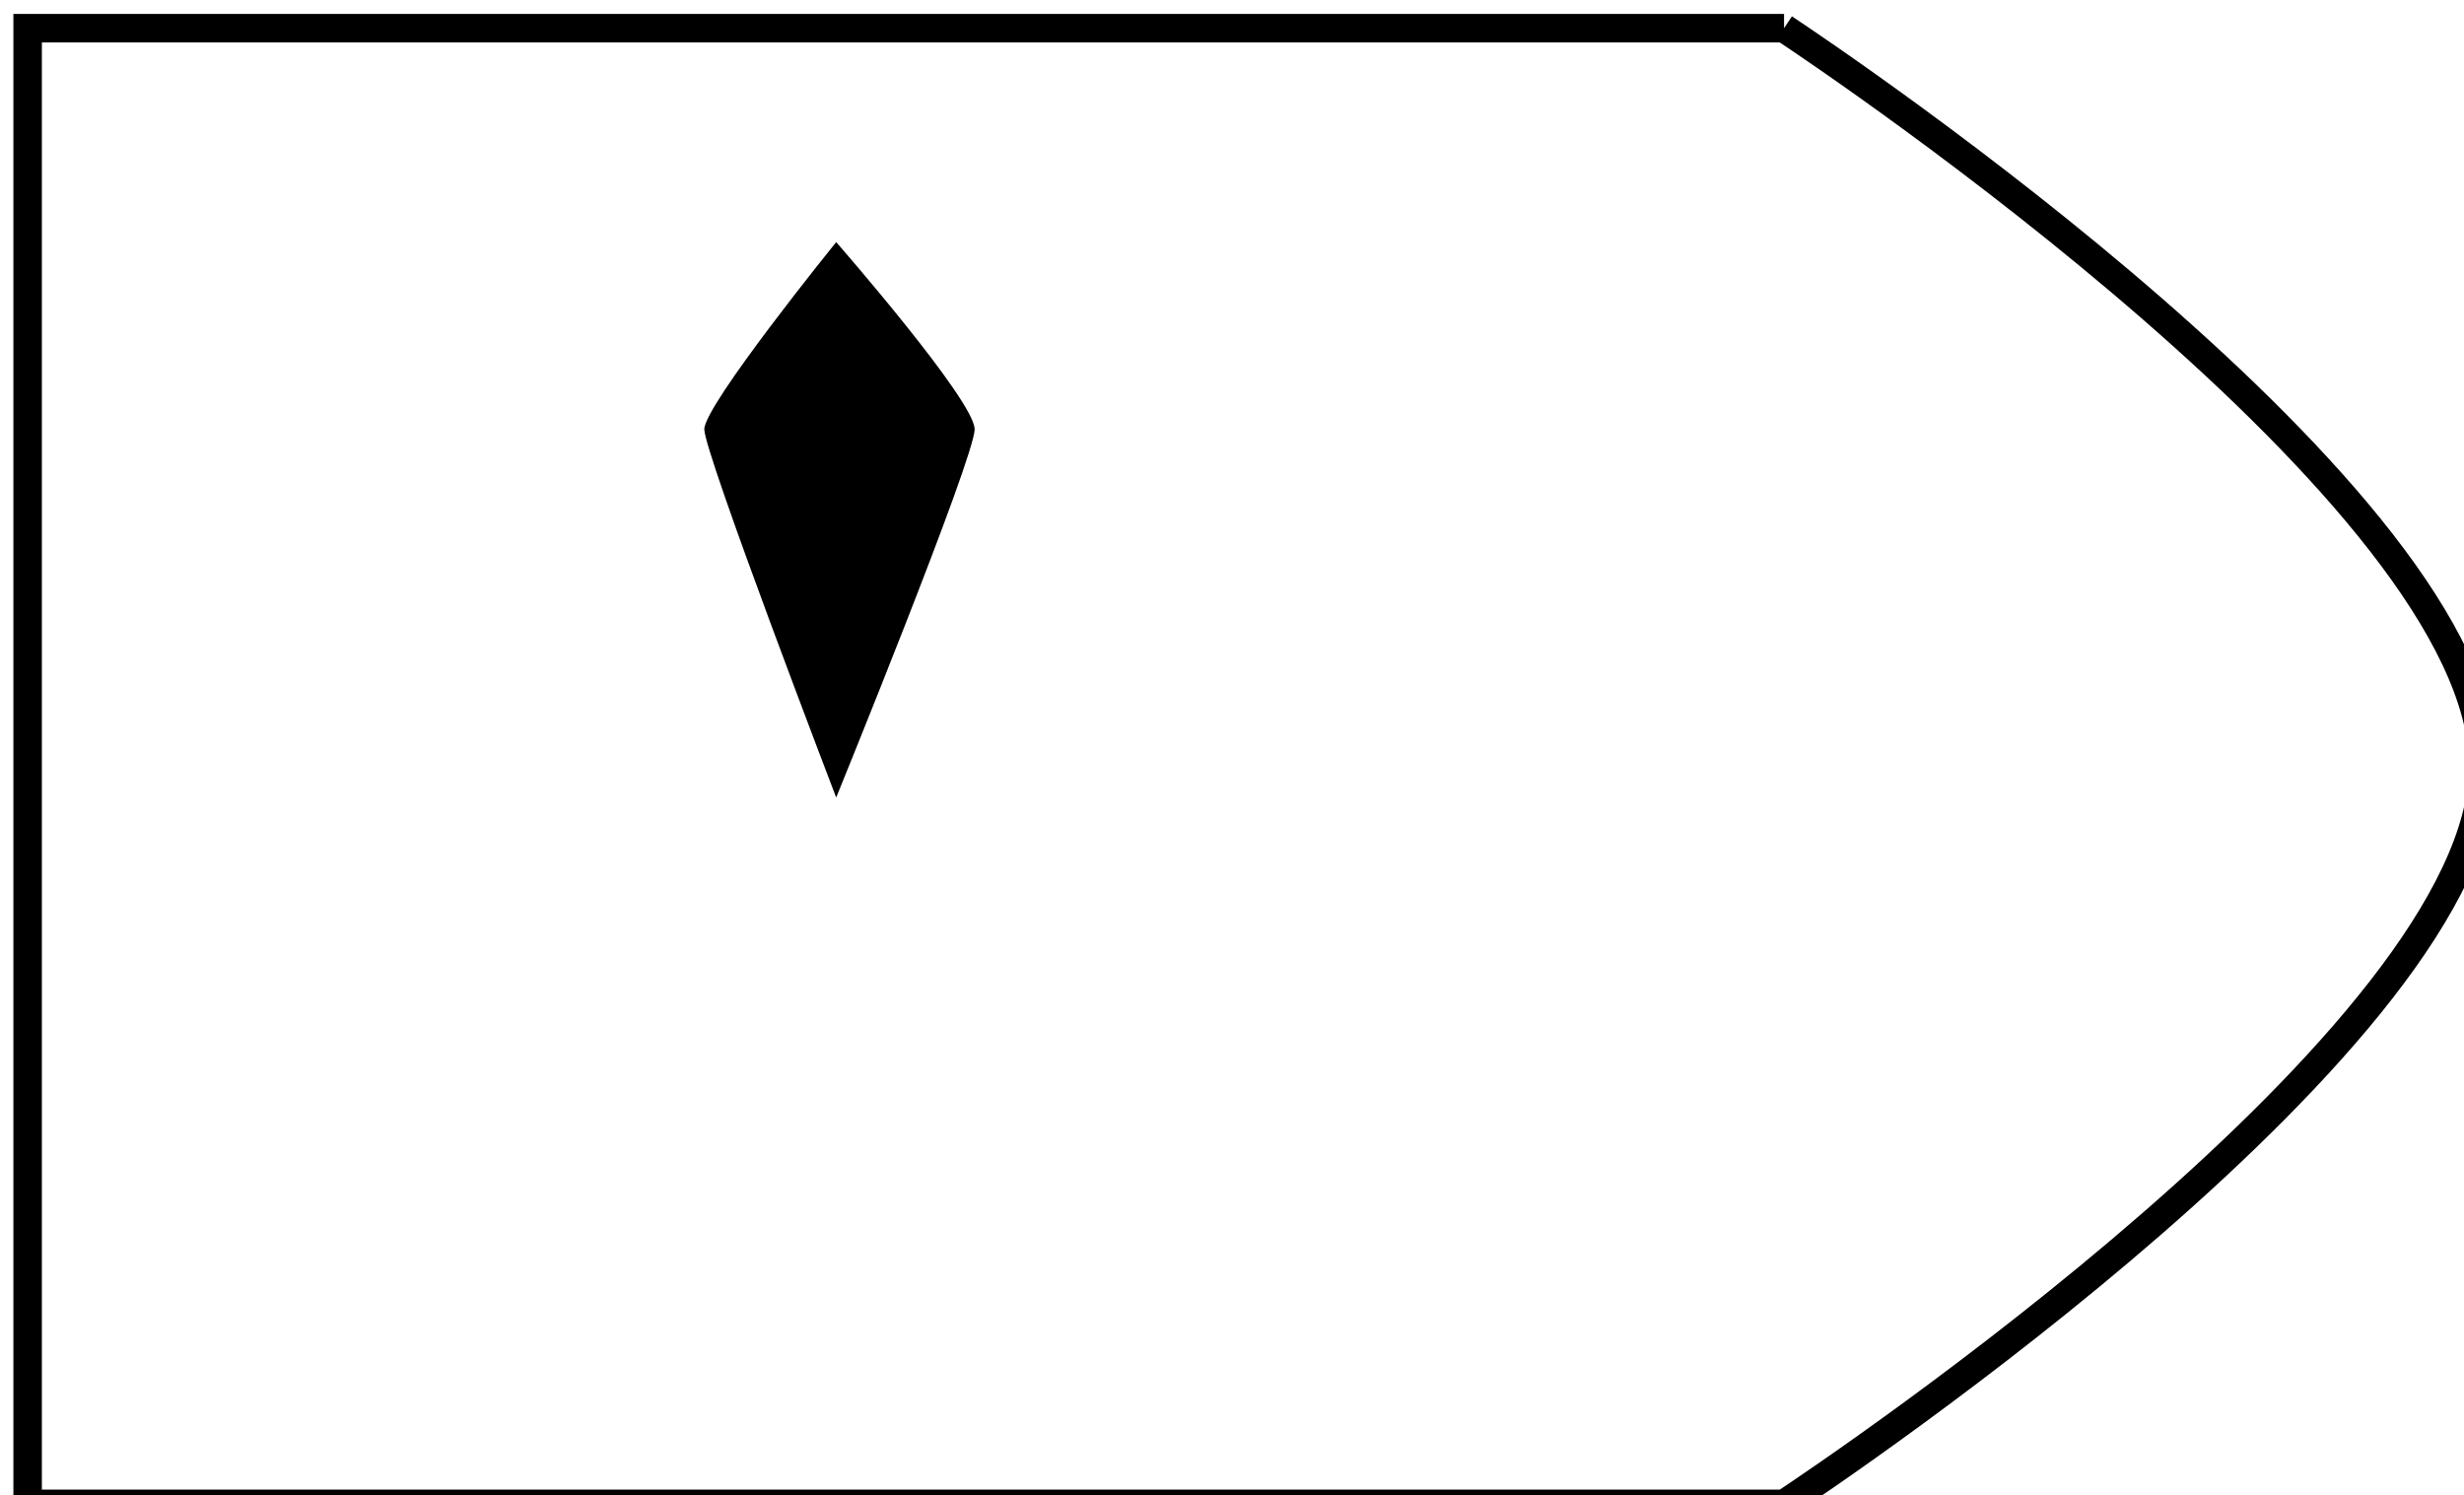 <?xml version="1.0" encoding="utf-8"?>
<!-- Generator: Adobe Illustrator 25.0.0, SVG Export Plug-In . SVG Version: 6.00 Build 0)  -->
<svg version="1.1" xmlns="http://www.w3.org/2000/svg" xmlns:xlink="http://www.w3.org/1999/xlink" x="0px" y="0px"
	 viewBox="0 0 173 105" style="enable-background:new 0 0 173 105;" xml:space="preserve">
<style type="text/css">
	.st0{display:none;}
	.st1{display:inline;fill:#59778E;}
	.st2{fill:#000000;}
	.st3{fill:none;stroke:#000000;stroke-width:2;stroke-miterlimit:10;}
	.st4{display:inline;}
	.st5{clip-path:url(#SVGID_1_);}
	.st6{clip-path:url(#SVGID_3_);}
</style>
<g id="Camada_2" class="st0">
	<rect x="-1311.5" y="-209.5" class="st1" width="2668" height="1089"/>
</g>
<g id="Camada_1">
	<path class="st3" d="M125.26,1.98c3.59,2.38,49.09,32.97,49.09,51.81s-45.49,49.43-49.09,51.81H1.94V1.98H125.26"/>
	<g>
		<path class="st2" d="M58.71,56c0,0-9.26-24.16-9.26-25.86S58.71,17,58.71,17s9.72,11.12,9.72,13.14S58.71,56,58.71,56z"/>
	</g>
</g>
<g id="Camada_3" class="st0">
</g>
</svg>
